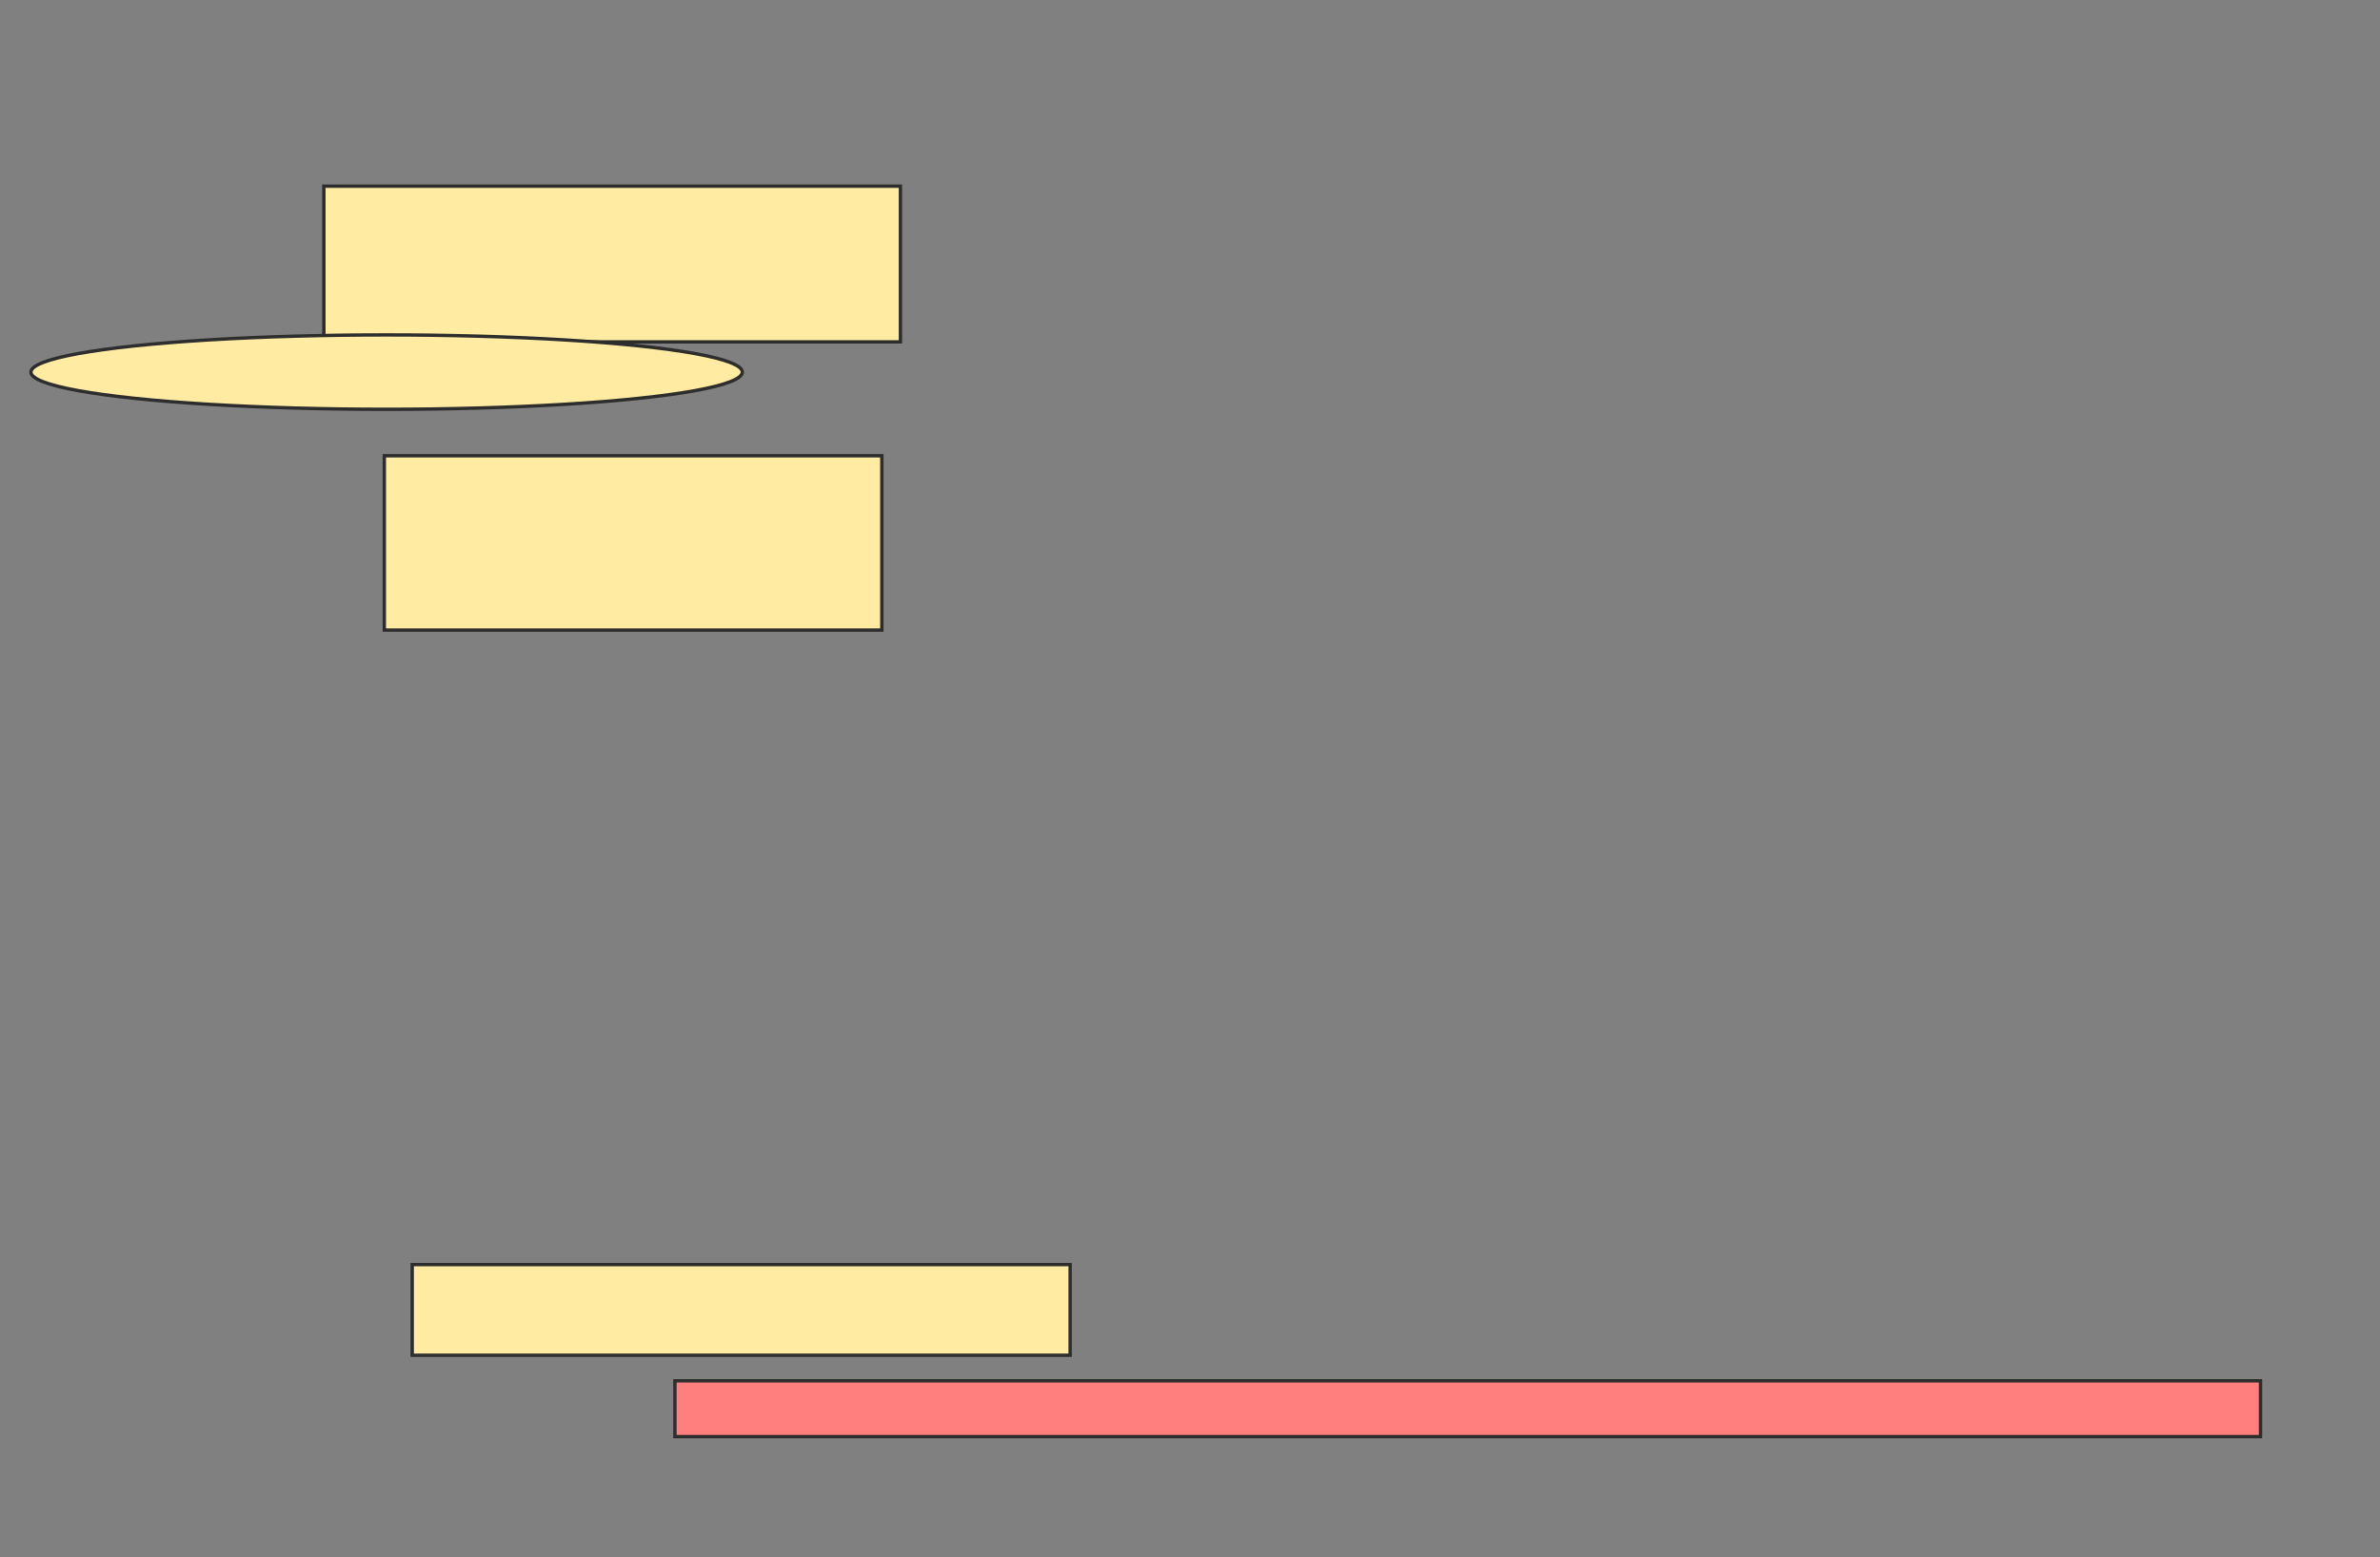 <svg xmlns="http://www.w3.org/2000/svg" width="706" height="462">
 <rect width="100%" height="100%" fill="#808080" stroke="none"/>
 <!-- Created with Image Occlusion Enhanced -->
 <g>
  <title>Labels</title>
 </g>
 <g>
  <title>Masks</title>
  <rect fill="#FFEBA2" stroke="#2D2D2D" x="122.276" y="375.241" width="195.172" height="26.897" id="eb9073a8a36e4960bc6cb6d2d88b2132-ao-1"/>
  <rect fill="#FF7E7E" stroke="#2D2D2D" x="200.207" y="409.724" width="470.345" height="16.552" id="eb9073a8a36e4960bc6cb6d2d88b2132-ao-2" class="qshape"/>
  <rect stroke="#2D2D2D" fill="#FFEBA2" x="114" y="135.241" width="147.586" height="51.724" id="eb9073a8a36e4960bc6cb6d2d88b2132-ao-3"/>
  <rect fill="#FFEBA2" stroke="#2D2D2D" x="96.069" y="55.241" width="171.034" height="46.207" id="eb9073a8a36e4960bc6cb6d2d88b2132-ao-4"/>
  <ellipse ry="11.034" rx="105.517" id="eb9073a8a36e4960bc6cb6d2d88b2132-ao-5" cy="110.414" cx="114.69" stroke-linecap="null" stroke-linejoin="null" stroke-dasharray="null" stroke="#2D2D2D" fill="#FFEBA2"/>
 </g>
</svg>